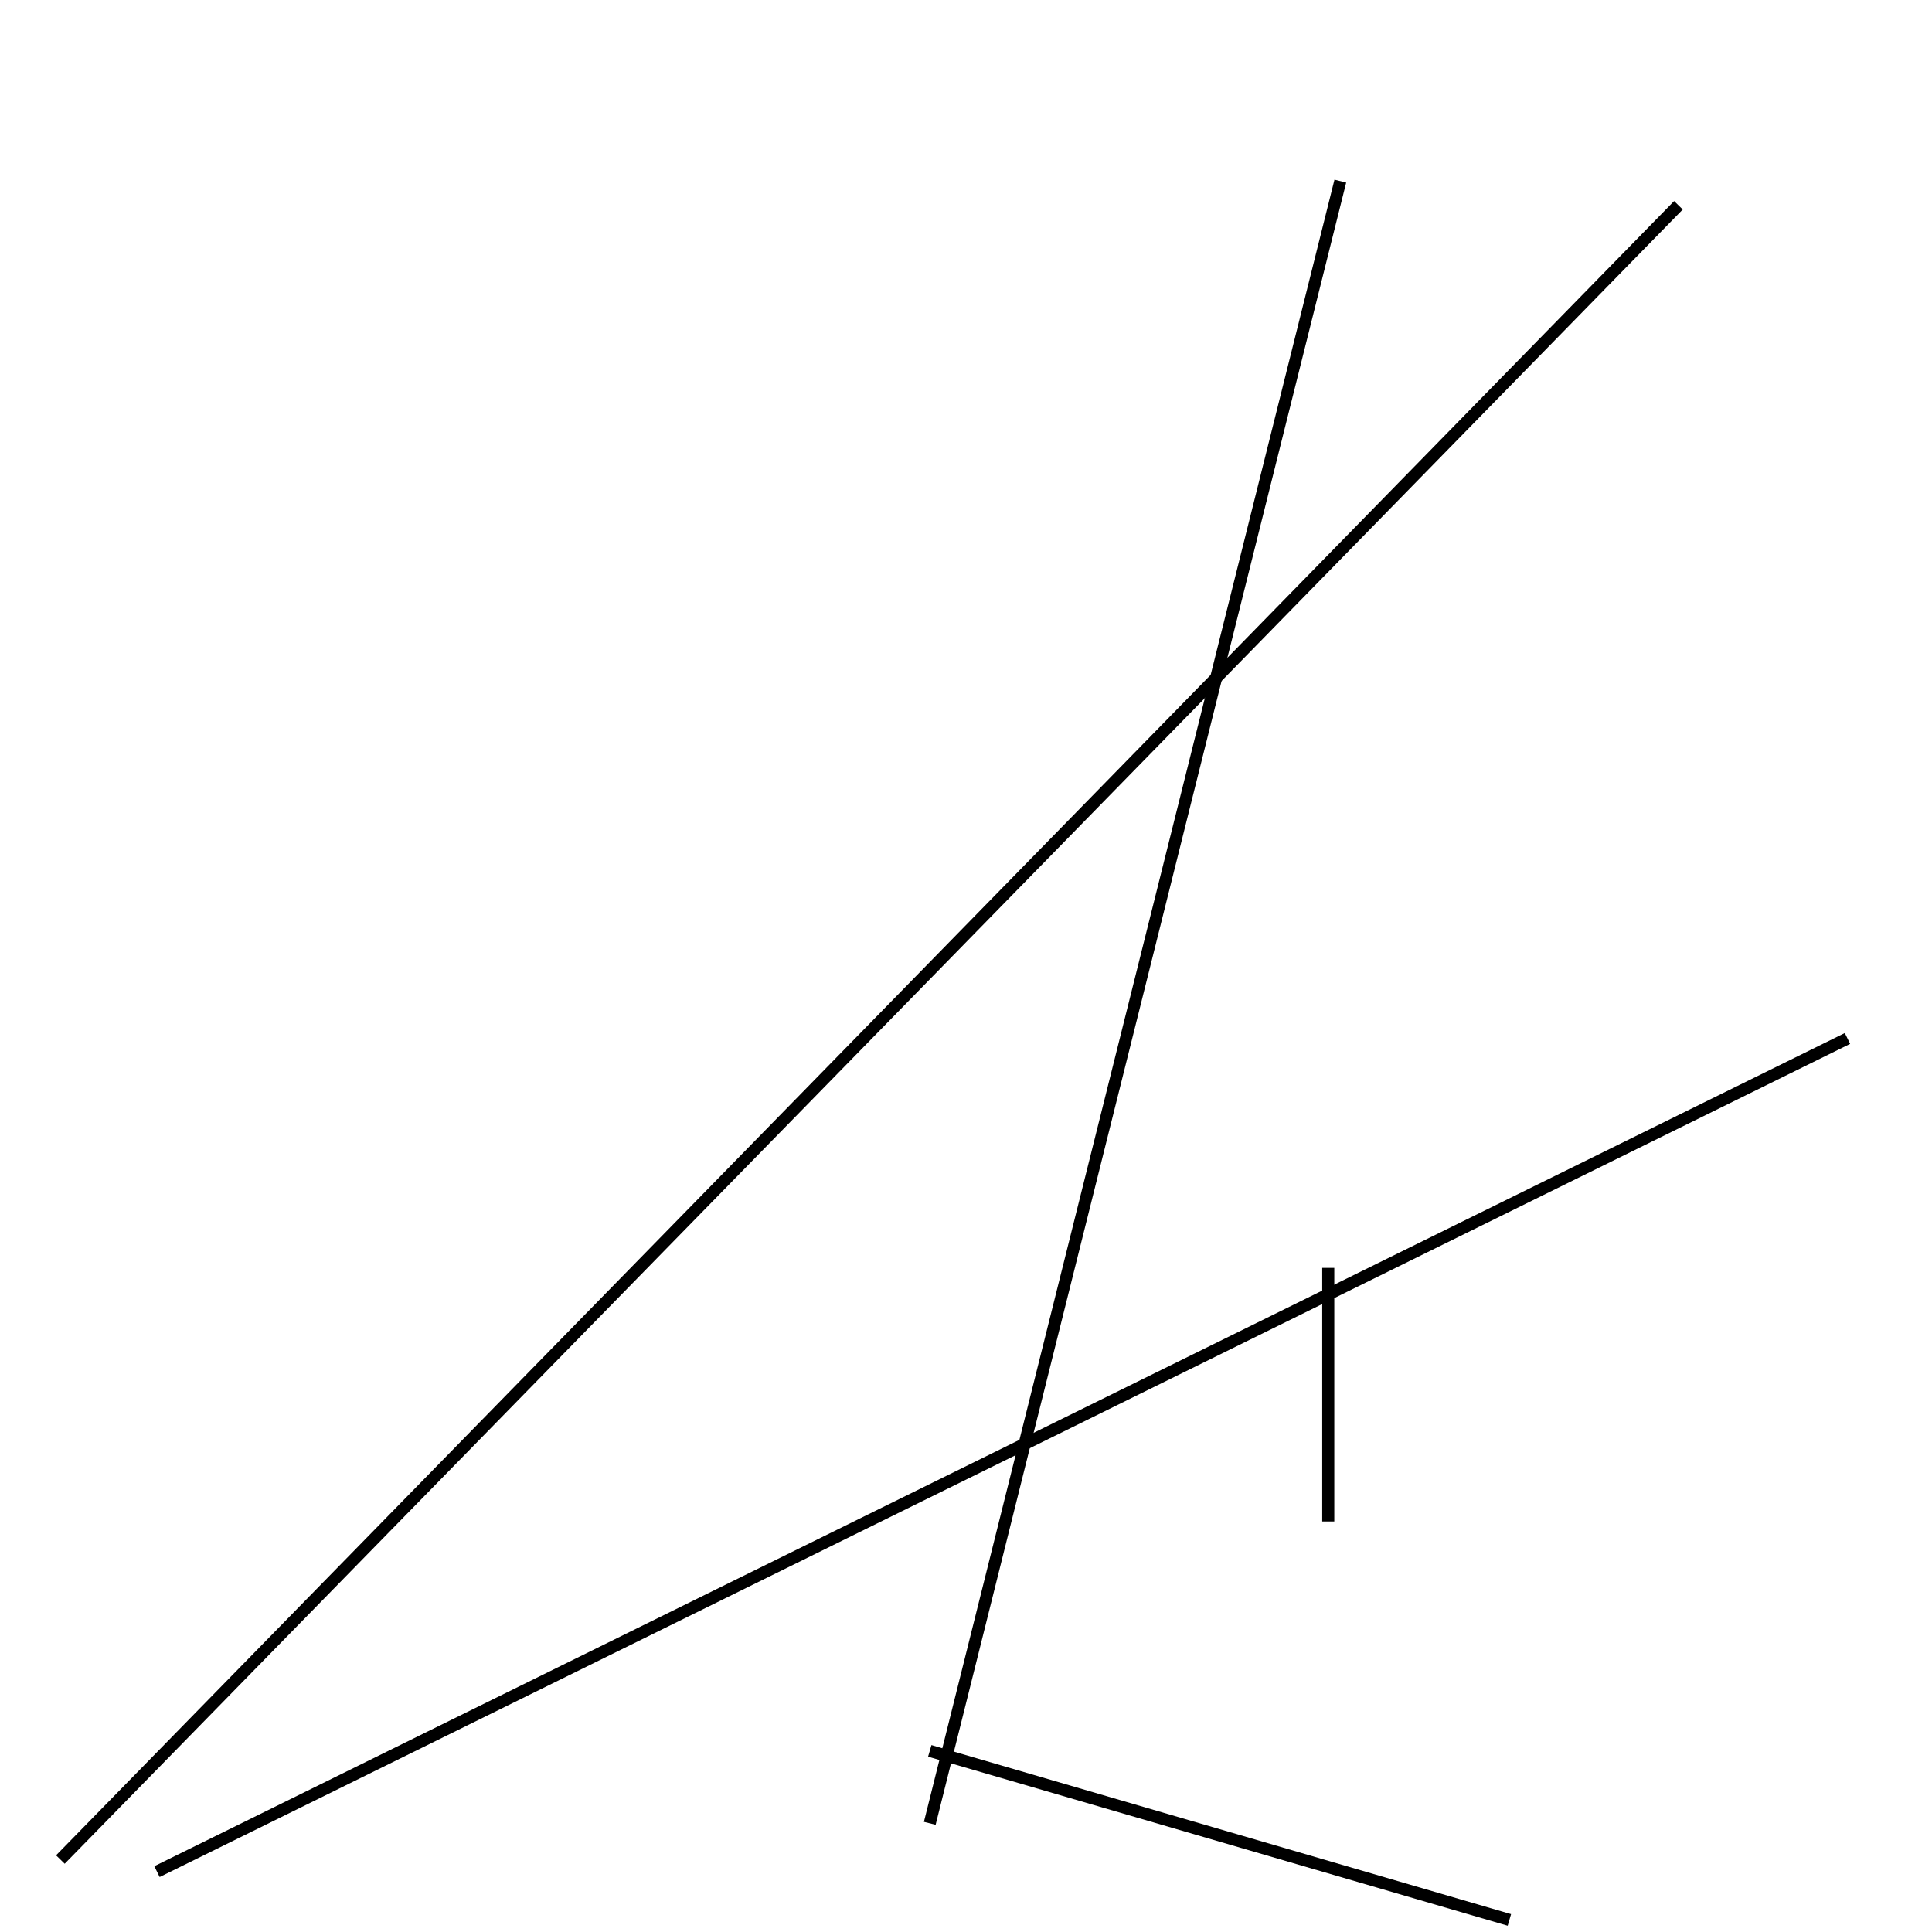 <?xml version="1.0" encoding="utf-8" ?>
<svg baseProfile="full" height="160" version="1.1" width="160" xmlns="http://www.w3.org/2000/svg" xmlns:ev="http://www.w3.org/2001/xml-events" xmlns:xlink="http://www.w3.org/1999/xlink"><defs /><line stroke="black" stroke-width="1" x1="77" x2="125" y1="145" y2="159" /><line stroke="black" stroke-width="1" x1="13" x2="153" y1="155" y2="86" /><line stroke="black" stroke-width="1" x1="111" x2="77" y1="15" y2="151" /><line stroke="black" stroke-width="1" x1="110" x2="110" y1="105" y2="126" /><line stroke="black" stroke-width="1" x1="5" x2="139" y1="154" y2="17" /></svg>